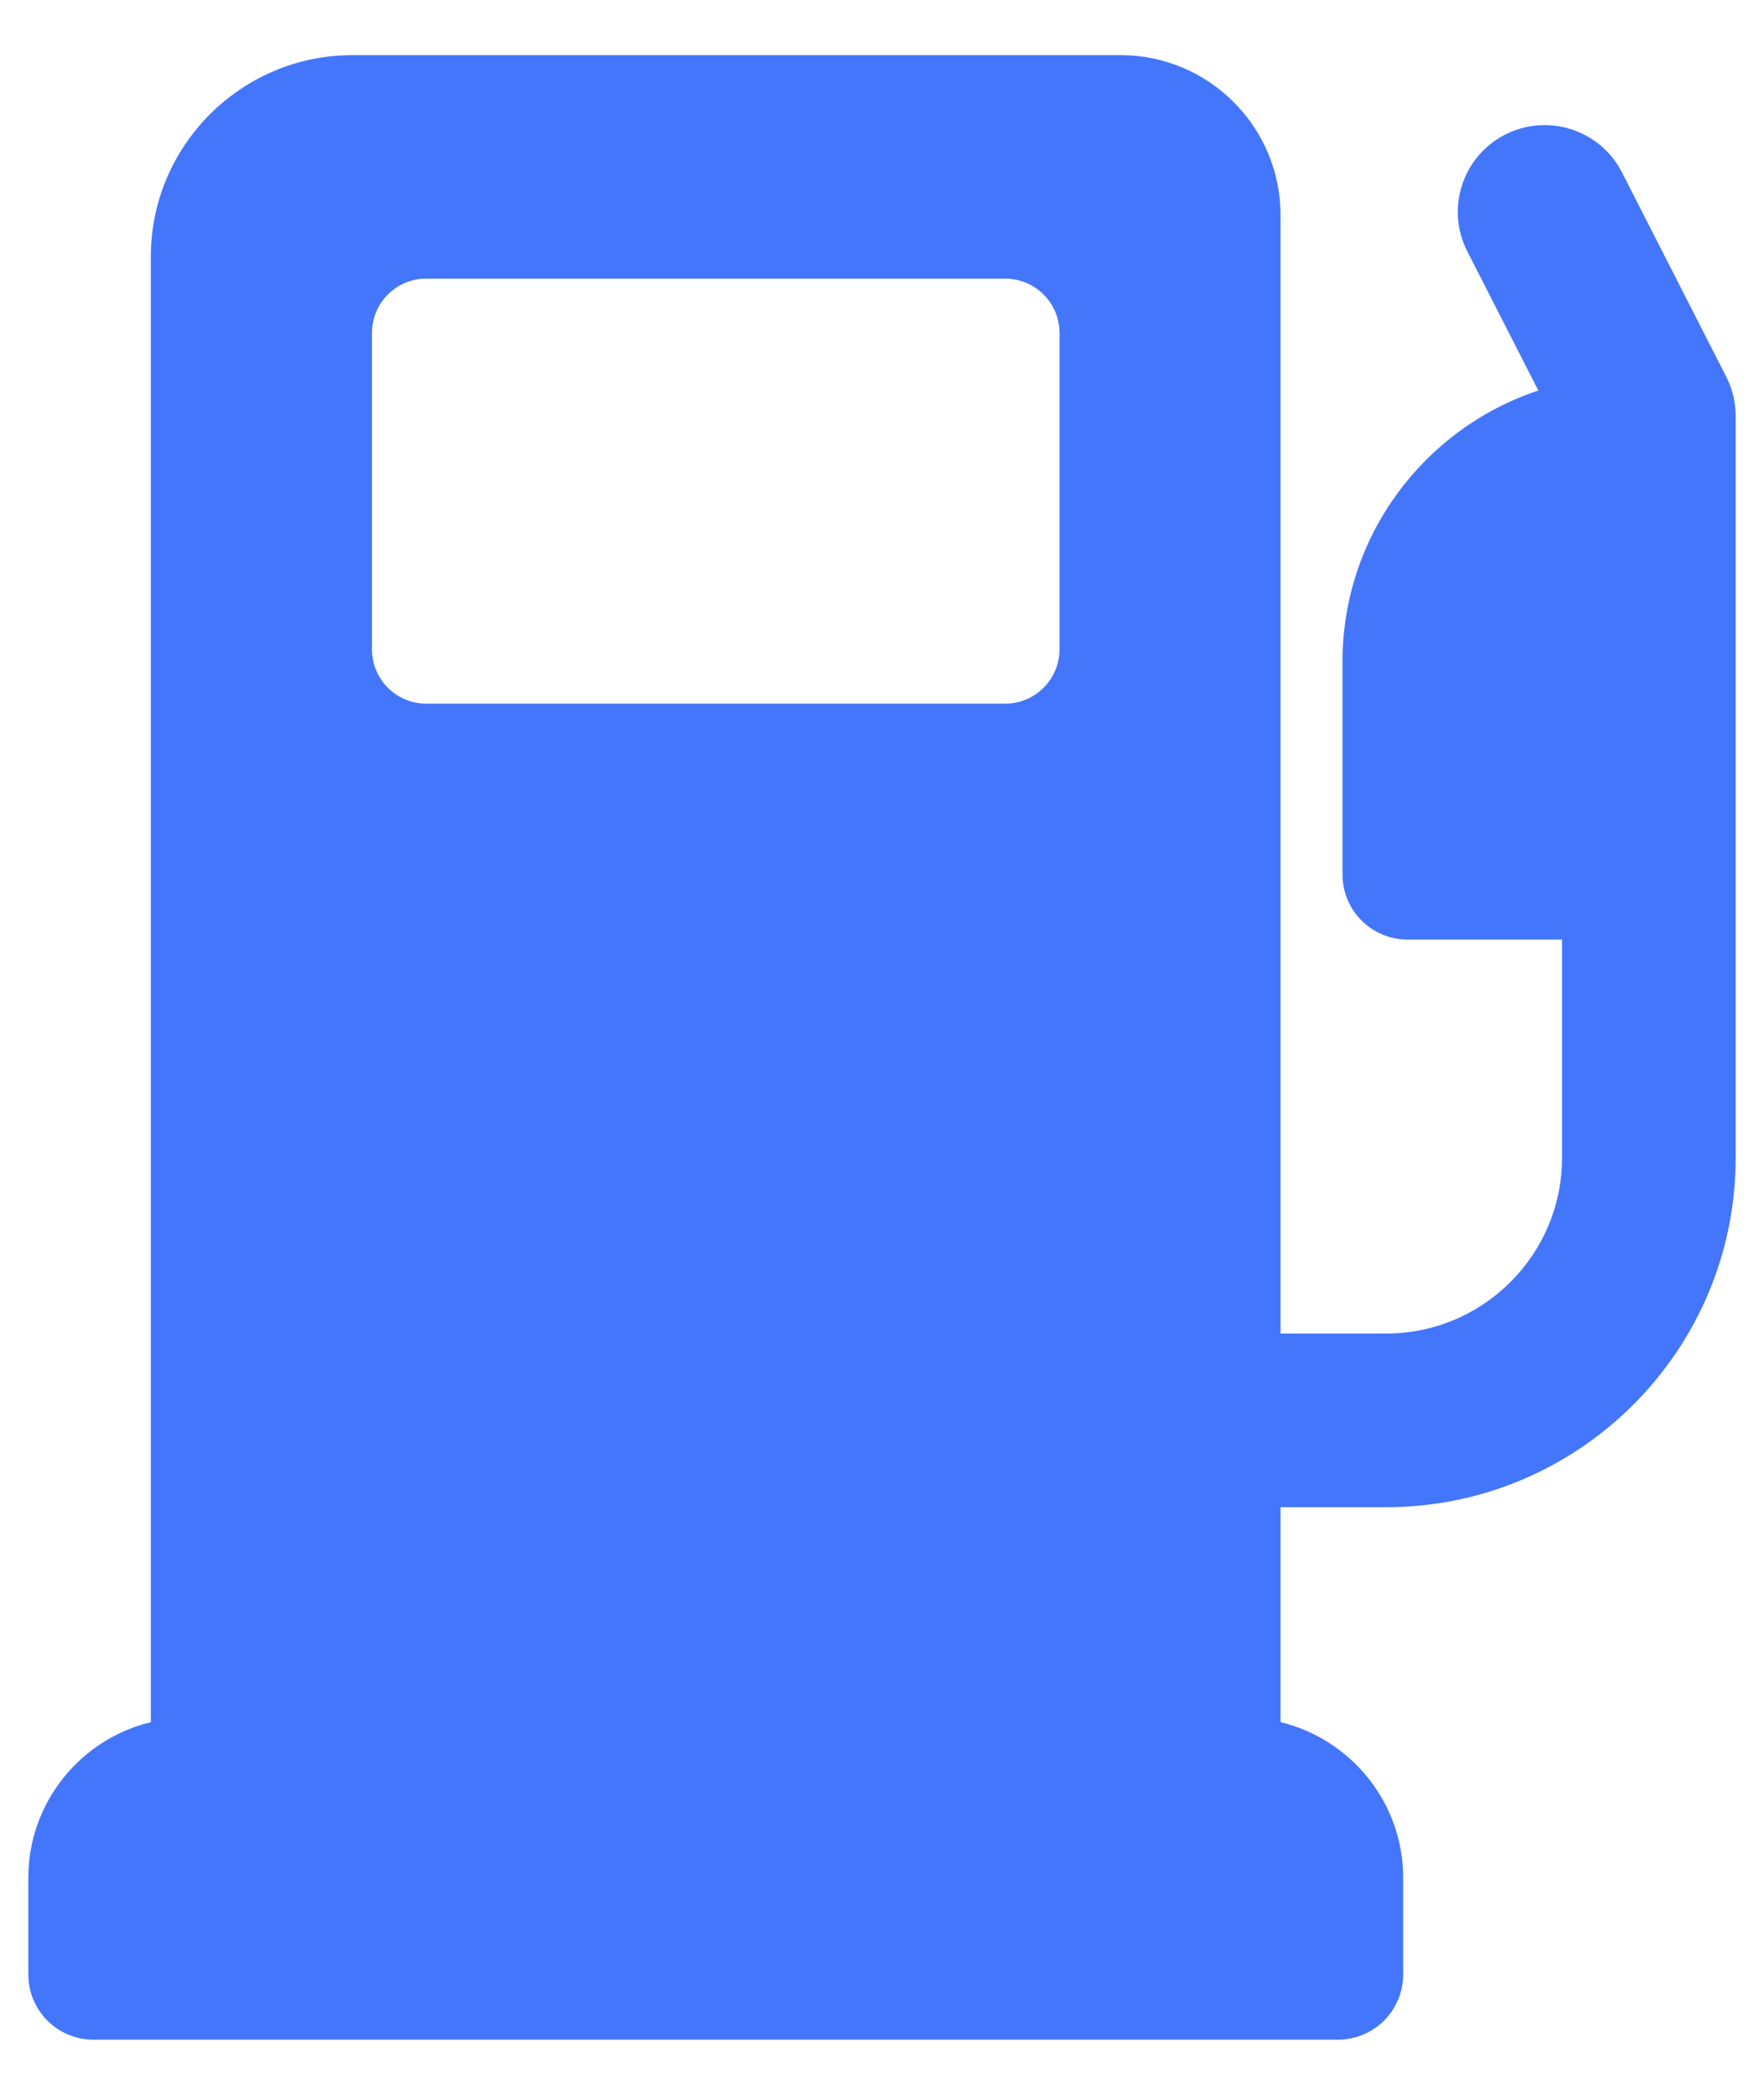 <svg width="16" height="19" viewBox="0 0 16 19" fill="none" xmlns="http://www.w3.org/2000/svg">
<path d="M15.657 3.416L14.712 1.564C14.514 1.177 14.04 1.023 13.652 1.221C13.265 1.418 13.111 1.893 13.309 2.28L13.953 3.542C12.922 3.884 12.177 4.856 12.177 6V7.932C12.177 8.258 12.441 8.522 12.768 8.522H14.168V10.502C14.168 11.38 13.453 12.095 12.574 12.095H11.615V1.952C11.615 1.151 10.964 0.5 10.164 0.5H3.197C2.189 0.5 1.368 1.32 1.368 2.329V15.62C0.731 15.774 0.257 16.348 0.257 17.031V17.909C0.257 18.235 0.521 18.5 0.848 18.5H12.136C12.462 18.5 12.727 18.235 12.727 17.909V17.031C12.727 16.348 12.252 15.774 11.615 15.62V13.67H12.574C14.322 13.67 15.743 12.249 15.743 10.502V3.774C15.743 3.65 15.714 3.527 15.657 3.416ZM9.117 6.382H3.866C3.594 6.382 3.374 6.162 3.374 5.89V3.019C3.374 2.747 3.594 2.527 3.866 2.527H9.117C9.389 2.527 9.61 2.747 9.61 3.019V5.89C9.61 6.162 9.389 6.382 9.117 6.382Z" fill="#4376FB"/>
</svg>
